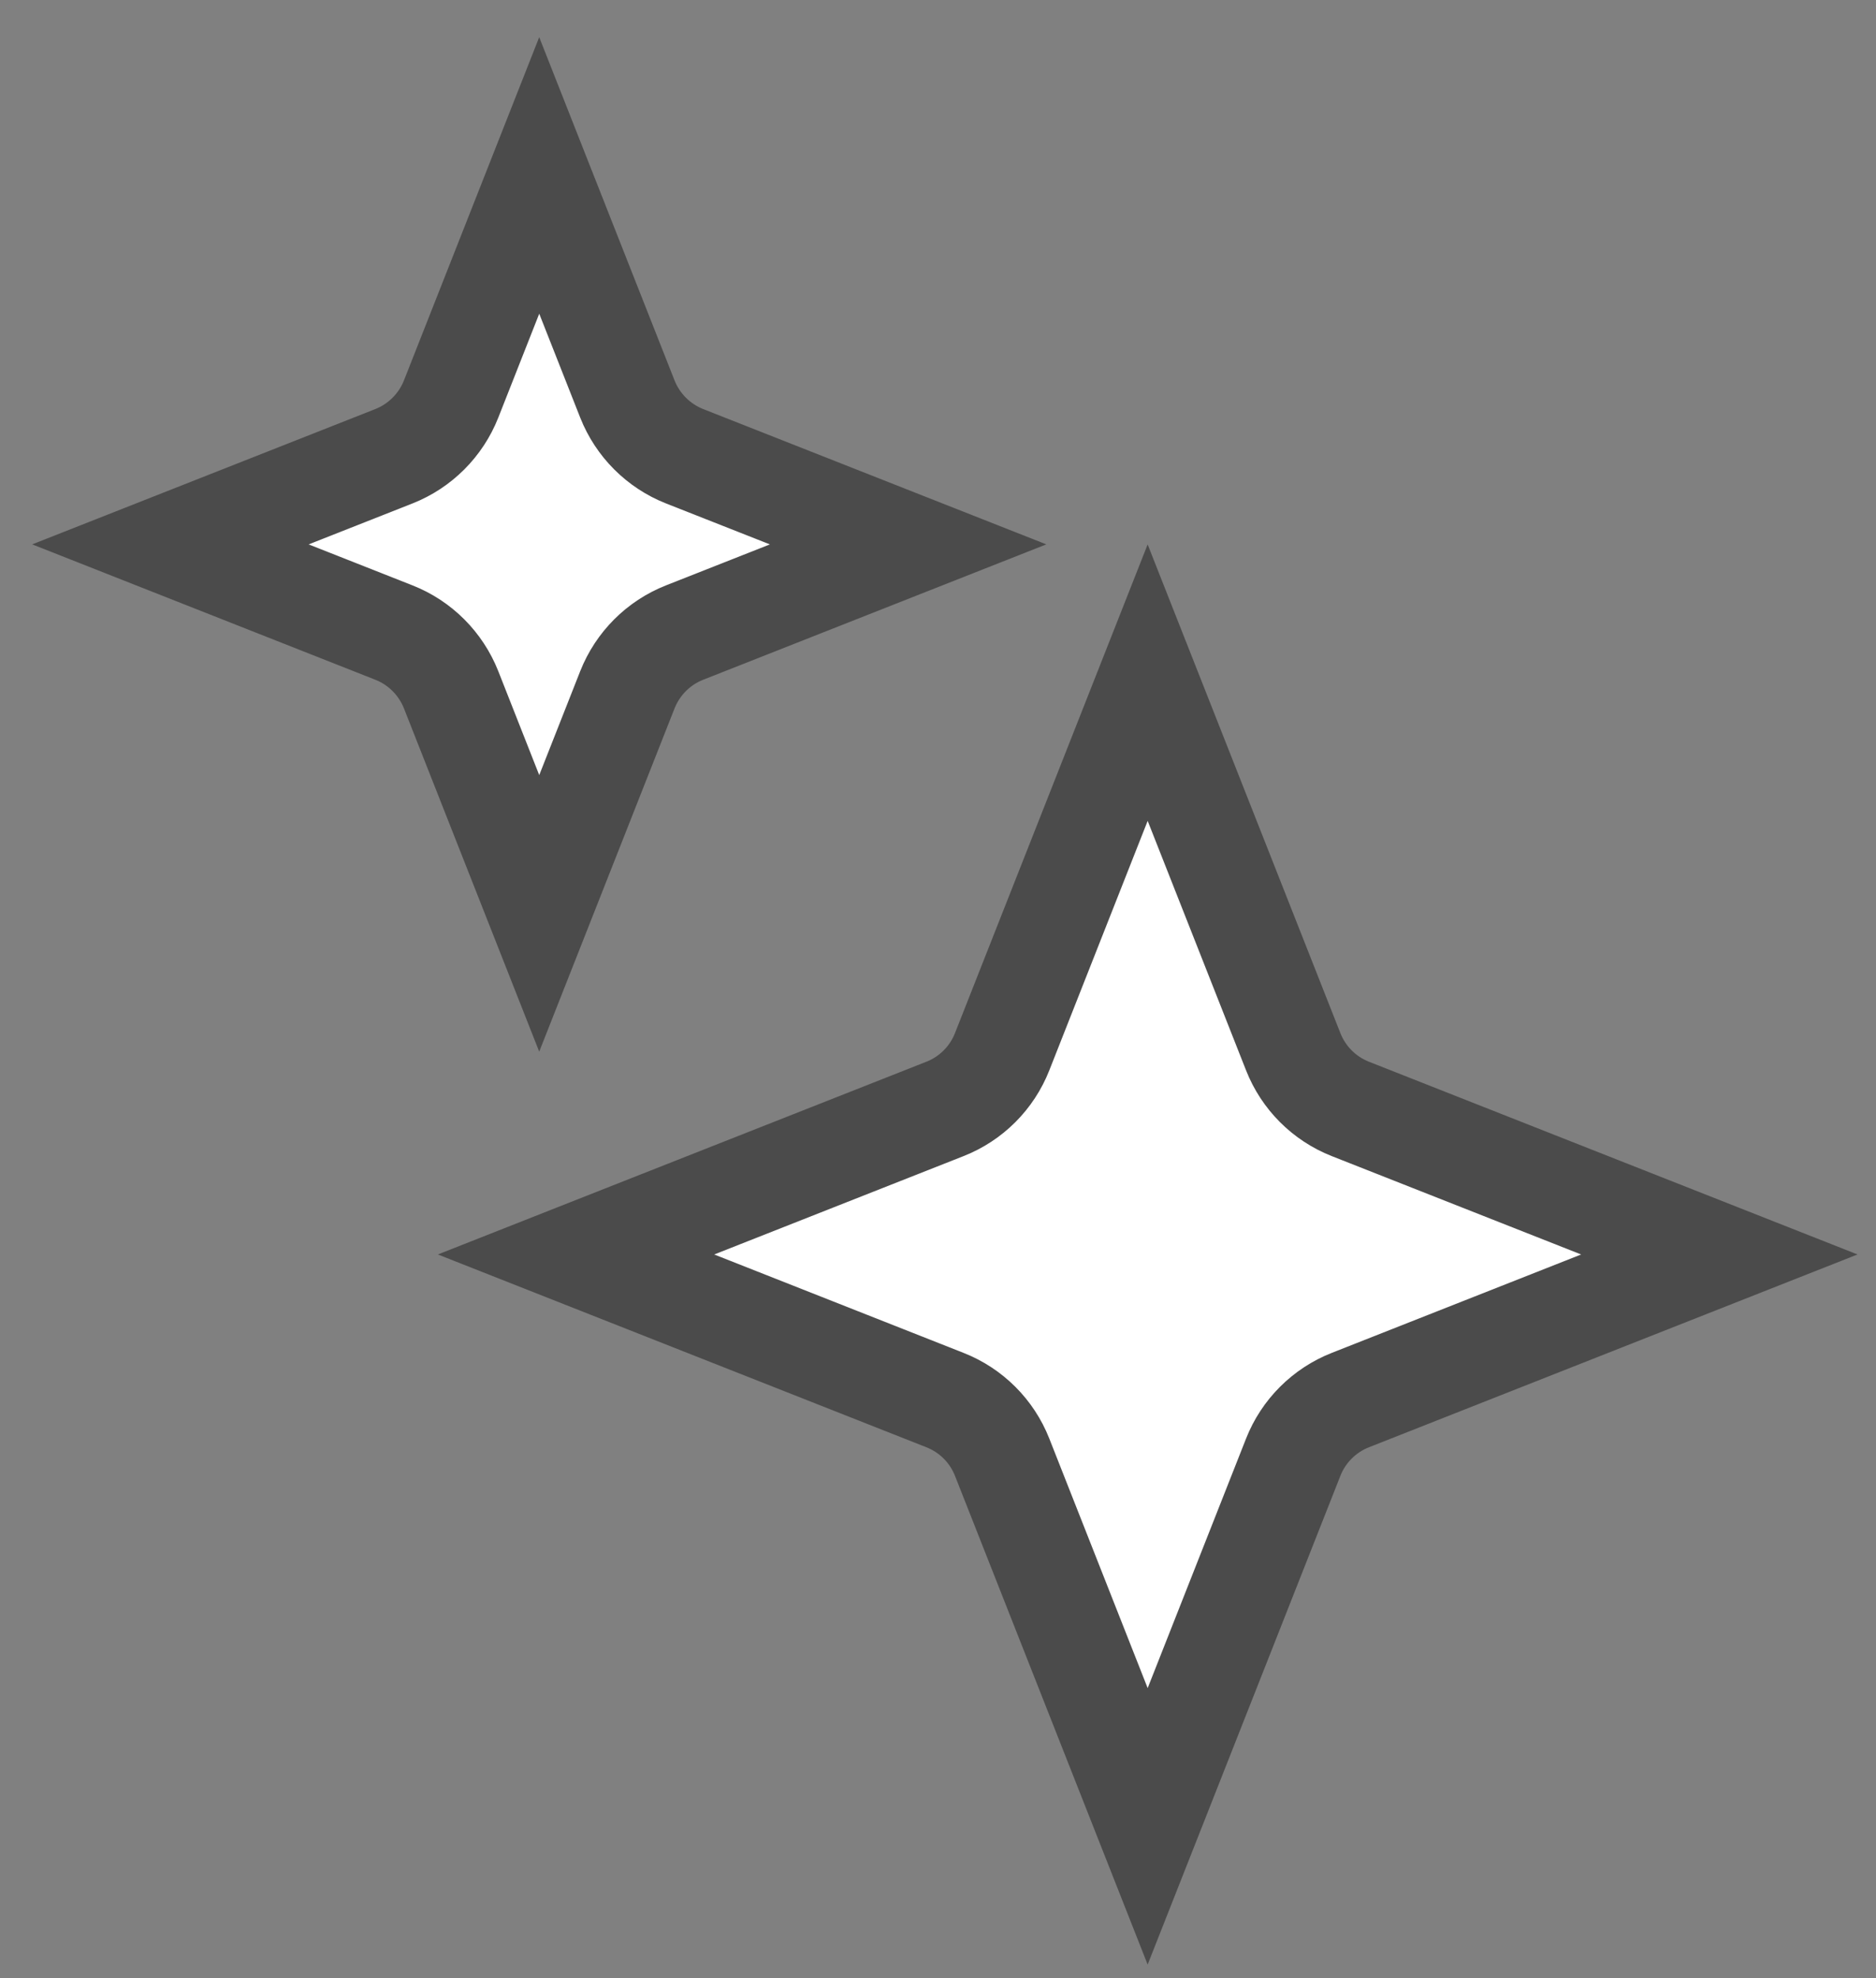 <svg width="37" height="39" viewBox="0 0 37 39" fill="none" xmlns="http://www.w3.org/2000/svg">
<rect x="0" y="0" width="37" height="39" fill="#808080" stroke="none"/>
<path d="M10.635 3.459L12.374 7.868C12.578 8.383 12.986 8.791 13.501 8.995L17.91 10.733L13.501 12.472C12.986 12.675 12.578 13.084 12.374 13.599L10.635 18.008L8.897 13.599C8.693 13.084 8.285 12.675 7.77 12.472L3.361 10.733L7.77 8.995C8.285 8.791 8.693 8.383 8.897 7.868L10.635 3.459Z" fill="white" stroke="#4B4B4B" stroke-width="2"/>
<path d="M22.635 13.459L25.506 20.736C25.709 21.252 26.117 21.66 26.632 21.863L33.91 24.733L26.632 27.604C26.117 27.807 25.709 28.215 25.506 28.73L22.635 36.008L19.765 28.73C19.562 28.215 19.154 27.807 18.638 27.604L11.361 24.733L18.638 21.863C19.154 21.66 19.562 21.252 19.765 20.736L22.635 13.459Z" fill="white" stroke="#4B4B4B" stroke-width="2"/>
</svg>
